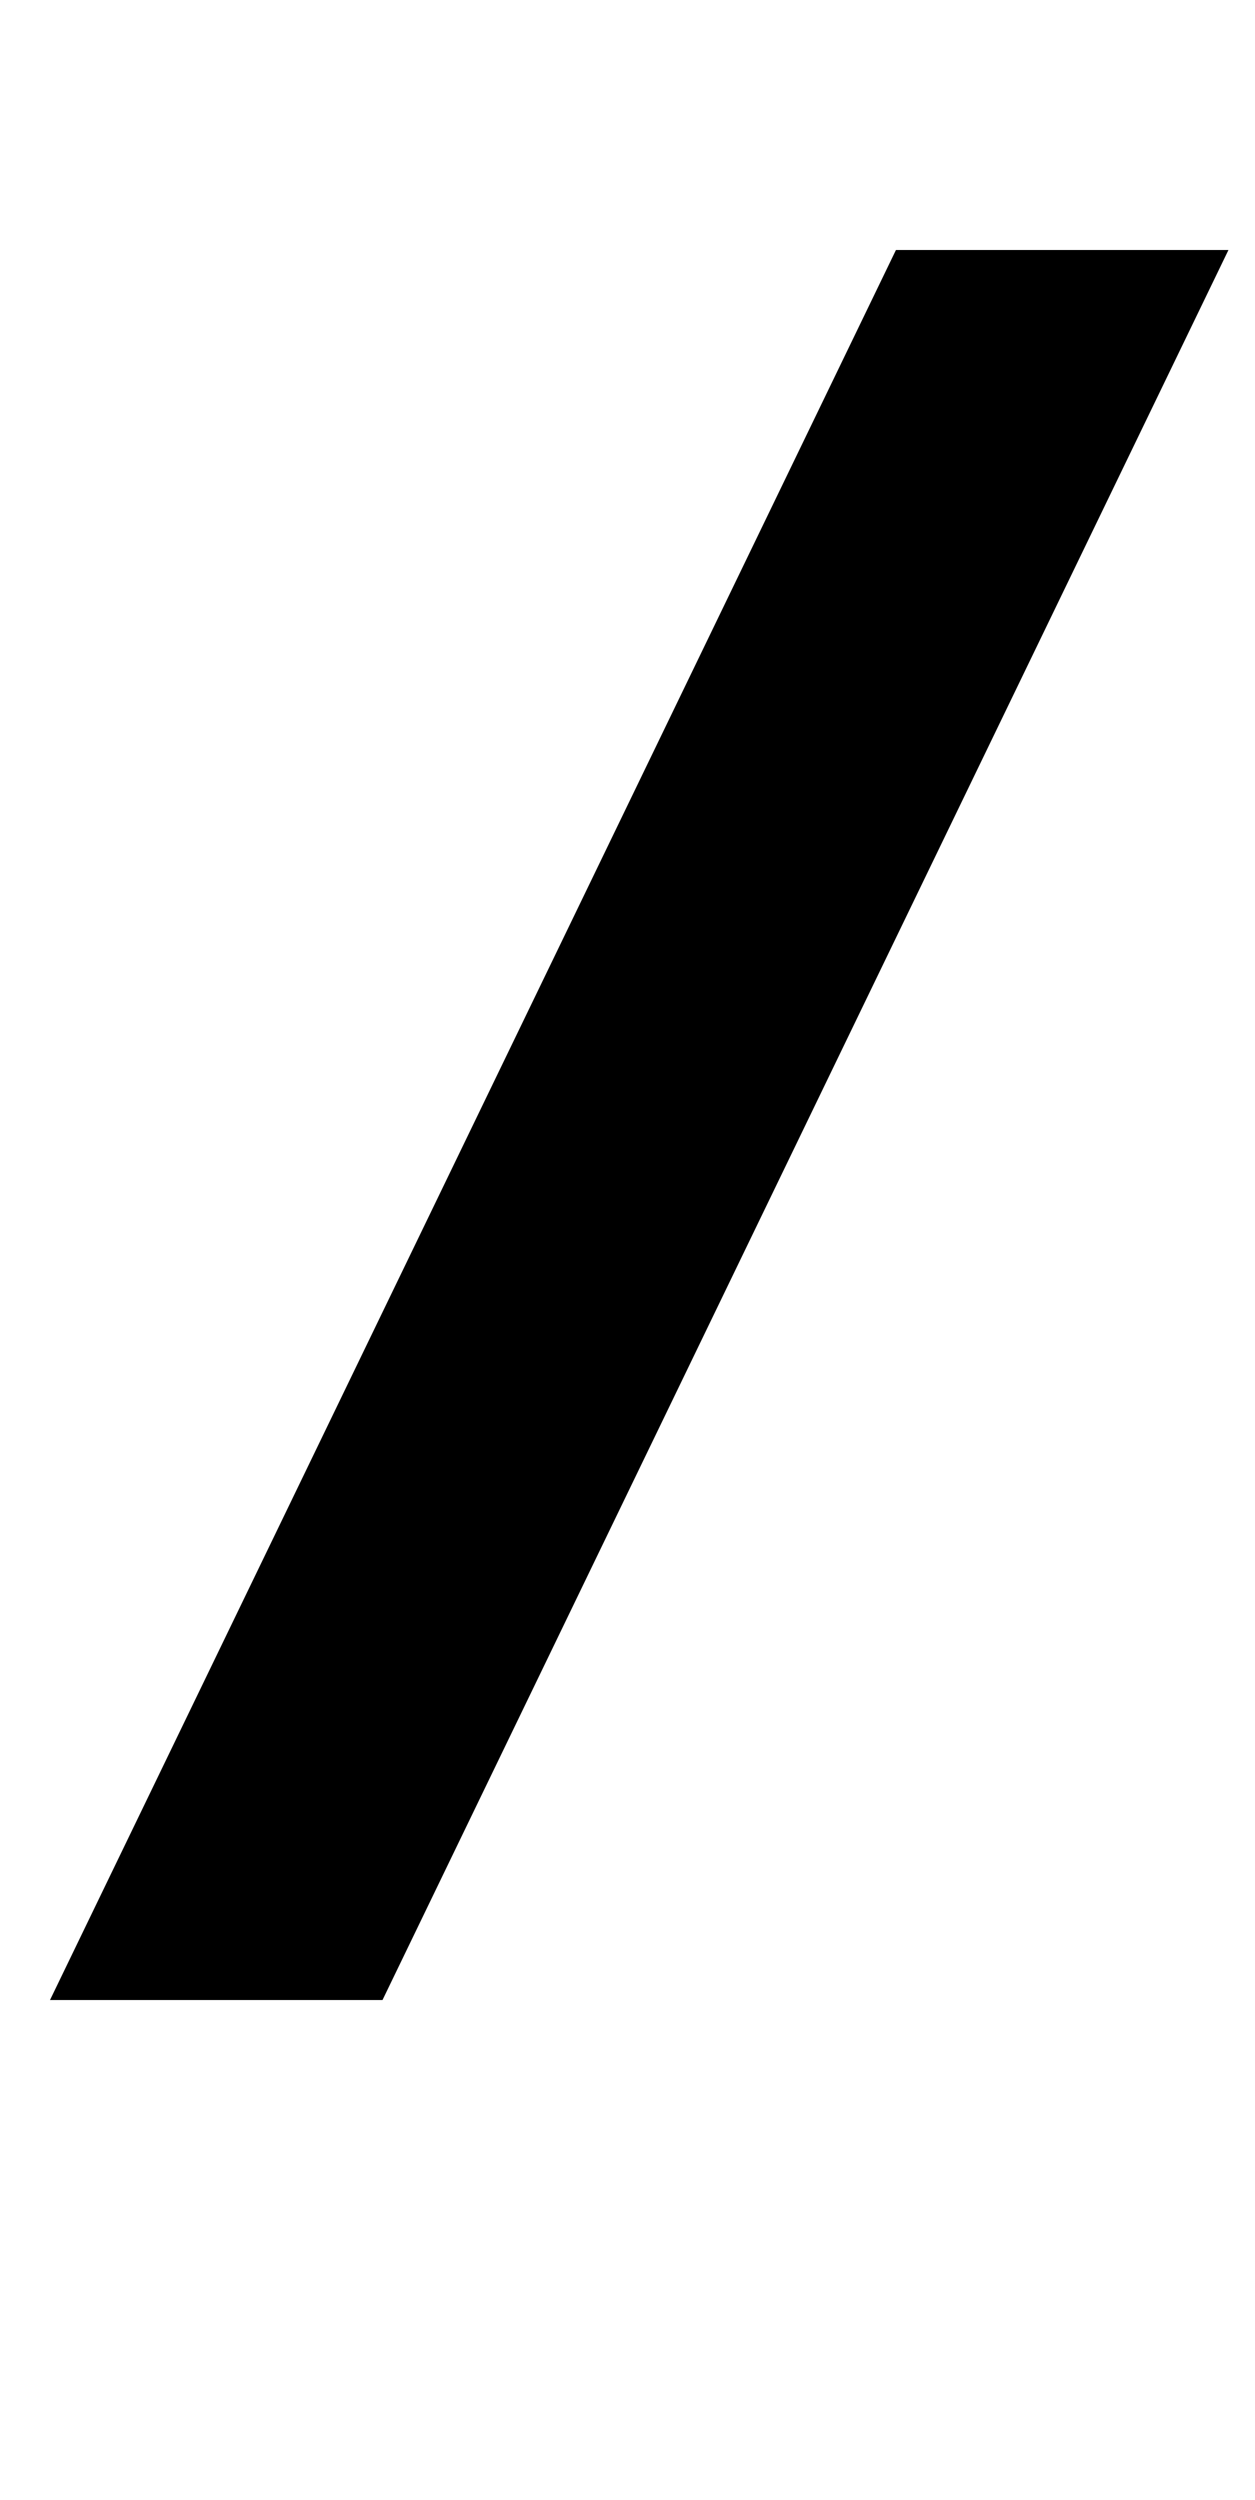 <?xml version="1.0" standalone="no"?>
<!DOCTYPE svg PUBLIC "-//W3C//DTD SVG 1.1//EN" "http://www.w3.org/Graphics/SVG/1.1/DTD/svg11.dtd" >
<svg xmlns="http://www.w3.org/2000/svg" xmlns:xlink="http://www.w3.org/1999/xlink" version="1.1" viewBox="-10 0 502 1000">
  <g transform="matrix(1 0 0 -1 0 800)">
   <path fill="currentColor"
d="M348.38 700h133l-338.38 -700h-133z" />
  </g>

</svg>
